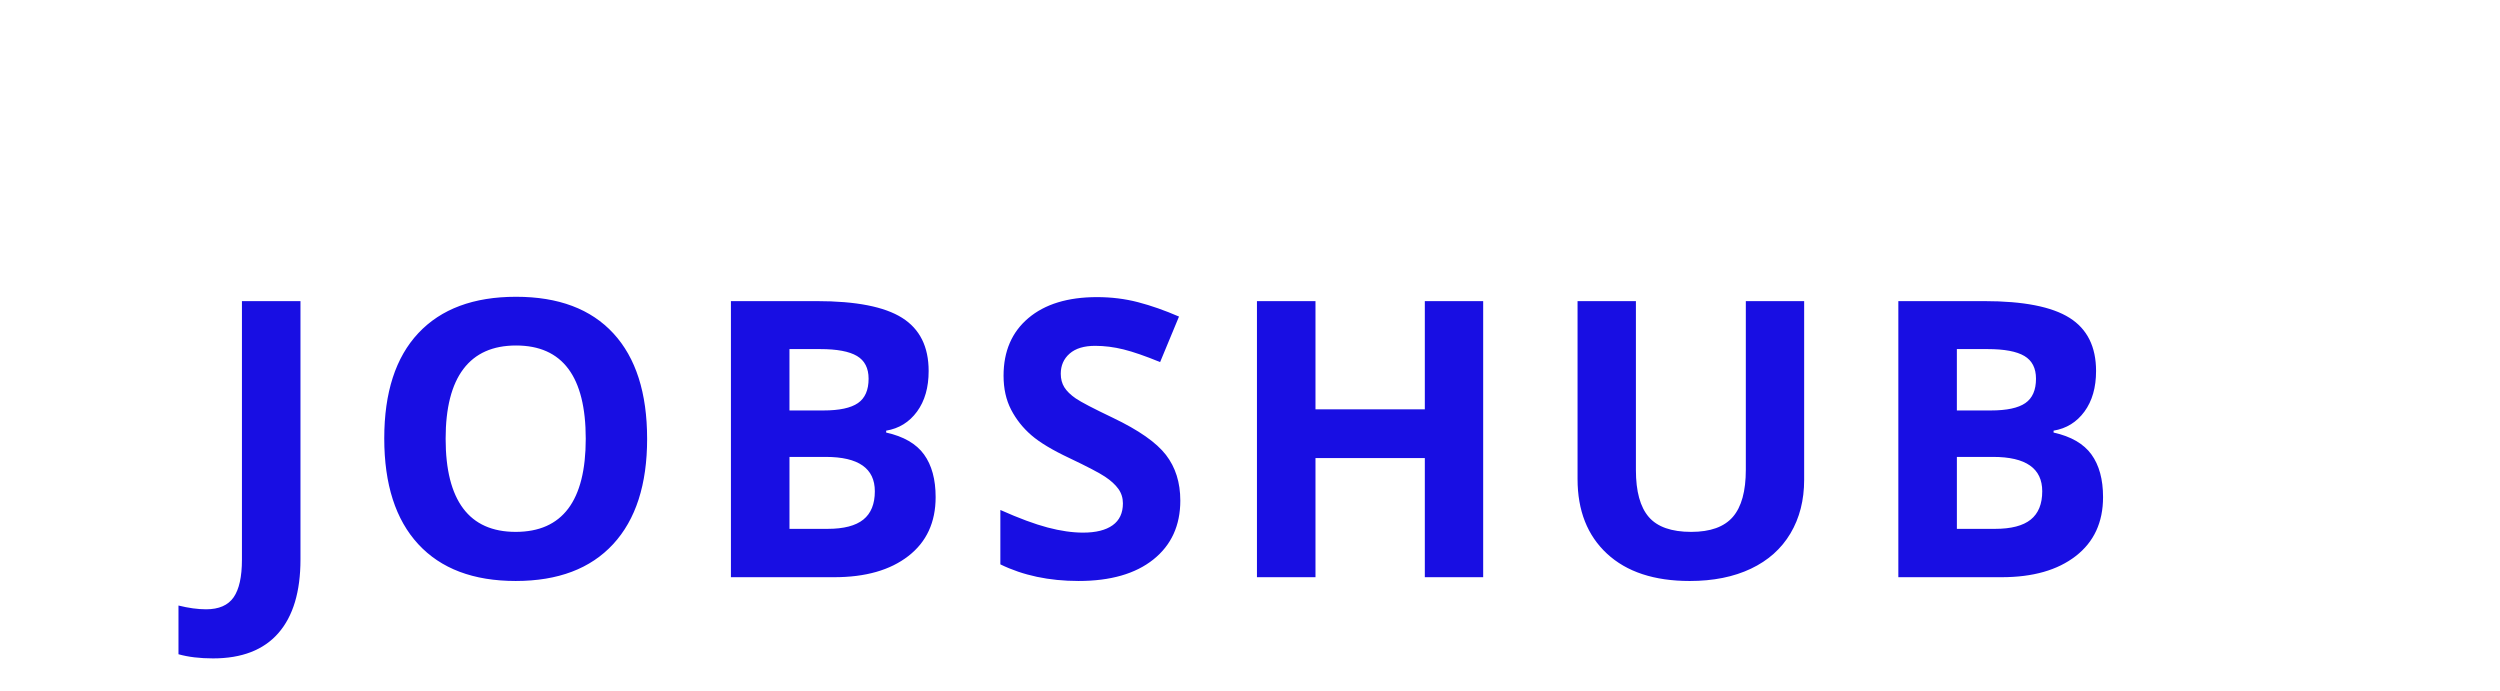<?xml version="1.0"?>
<svg version="1.1" xmlns="http://www.w3.org/2000/svg" width="181" height="50" style=""><path fill="#180ee3" d="M15.424,47.668q-1.436,0-2.502-0.301l0-3.527q1.094,0.273,1.996,0.273q1.395,0,1.996-0.868t0.602-2.714l0-18.73l4.238,0l0,18.703q0,3.5-1.6,5.332t-4.73,1.832z M46.852,31.768q0,4.963-2.461,7.629t-7.055,2.666t-7.055-2.666t-2.461-7.656t2.468-7.622t7.075-2.632t7.048,2.652t2.44,7.629z M32.264,31.768q0,3.35,1.271,5.045t3.801,1.695q5.072,0,5.072-6.74q0-6.754-5.045-6.754q-2.529,0-3.814,1.702t-1.285,5.052z M52.919,21.801l6.221,0q4.252,0,6.173,1.21t1.921,3.849q0,1.791-0.841,2.939t-2.235,1.381l0,0.137q1.9,0.424,2.741,1.586t0.841,3.09q0,2.734-1.976,4.266t-5.366,1.531l-7.479,0l0-19.988z M57.158,29.717l2.461,0q1.723,0,2.495-0.533t0.772-1.764q0-1.148-0.841-1.647t-2.659-0.499l-2.229,0l0,4.443z M57.158,33.08l0,5.209l2.762,0q1.75,0,2.584-0.67t0.834-2.051q0-2.488-3.555-2.488l-2.625,0z M85.455,36.238q0,2.707-1.948,4.266t-5.421,1.559q-3.199,0-5.66-1.203l0-3.938q2.023,0.902,3.425,1.271t2.563,0.369q1.395,0,2.14-0.533t0.745-1.586q0-0.588-0.328-1.046t-0.964-0.882t-2.591-1.354q-1.832-0.861-2.748-1.654t-1.463-1.846t-0.547-2.461q0-2.652,1.798-4.17t4.97-1.518q1.559,0,2.974,0.369t2.96,1.039l-1.367,3.295q-1.6-0.656-2.646-0.916t-2.058-0.26q-1.203,0-1.846,0.561t-0.643,1.463q0,0.561,0.26,0.978t0.827,0.807t2.687,1.401q2.803,1.34,3.842,2.687t1.039,3.302z M107.382,41.789l-4.225,0l0-8.627l-7.916,0l0,8.627l-4.238,0l0-19.988l4.238,0l0,7.834l7.916,0l0-7.834l4.225,0l0,19.988z M130.621,21.801l0,12.934q0,2.215-0.991,3.883t-2.864,2.557t-4.43,0.889q-3.855,0-5.988-1.976t-2.133-5.407l0-12.879l4.225,0l0,12.236q0,2.311,0.93,3.391t3.076,1.08q2.078,0,3.015-1.087t0.937-3.411l0-12.209l4.225,0z M137.44,21.801l6.221,0q4.252,0,6.173,1.21t1.921,3.849q0,1.791-0.841,2.939t-2.235,1.381l0,0.137q1.9,0.424,2.741,1.586t0.841,3.09q0,2.734-1.976,4.266t-5.366,1.531l-7.479,0l0-19.988z M141.678,29.717l2.461,0q1.723,0,2.495-0.533t0.772-1.764q0-1.148-0.841-1.647t-2.659-0.499l-2.229,0l0,4.443z M141.678,33.08l0,5.209l2.762,0q1.75,0,2.584-0.67t0.834-2.051q0-2.488-3.555-2.488l-2.625,0z"/><path fill="#" d=""/></svg>
